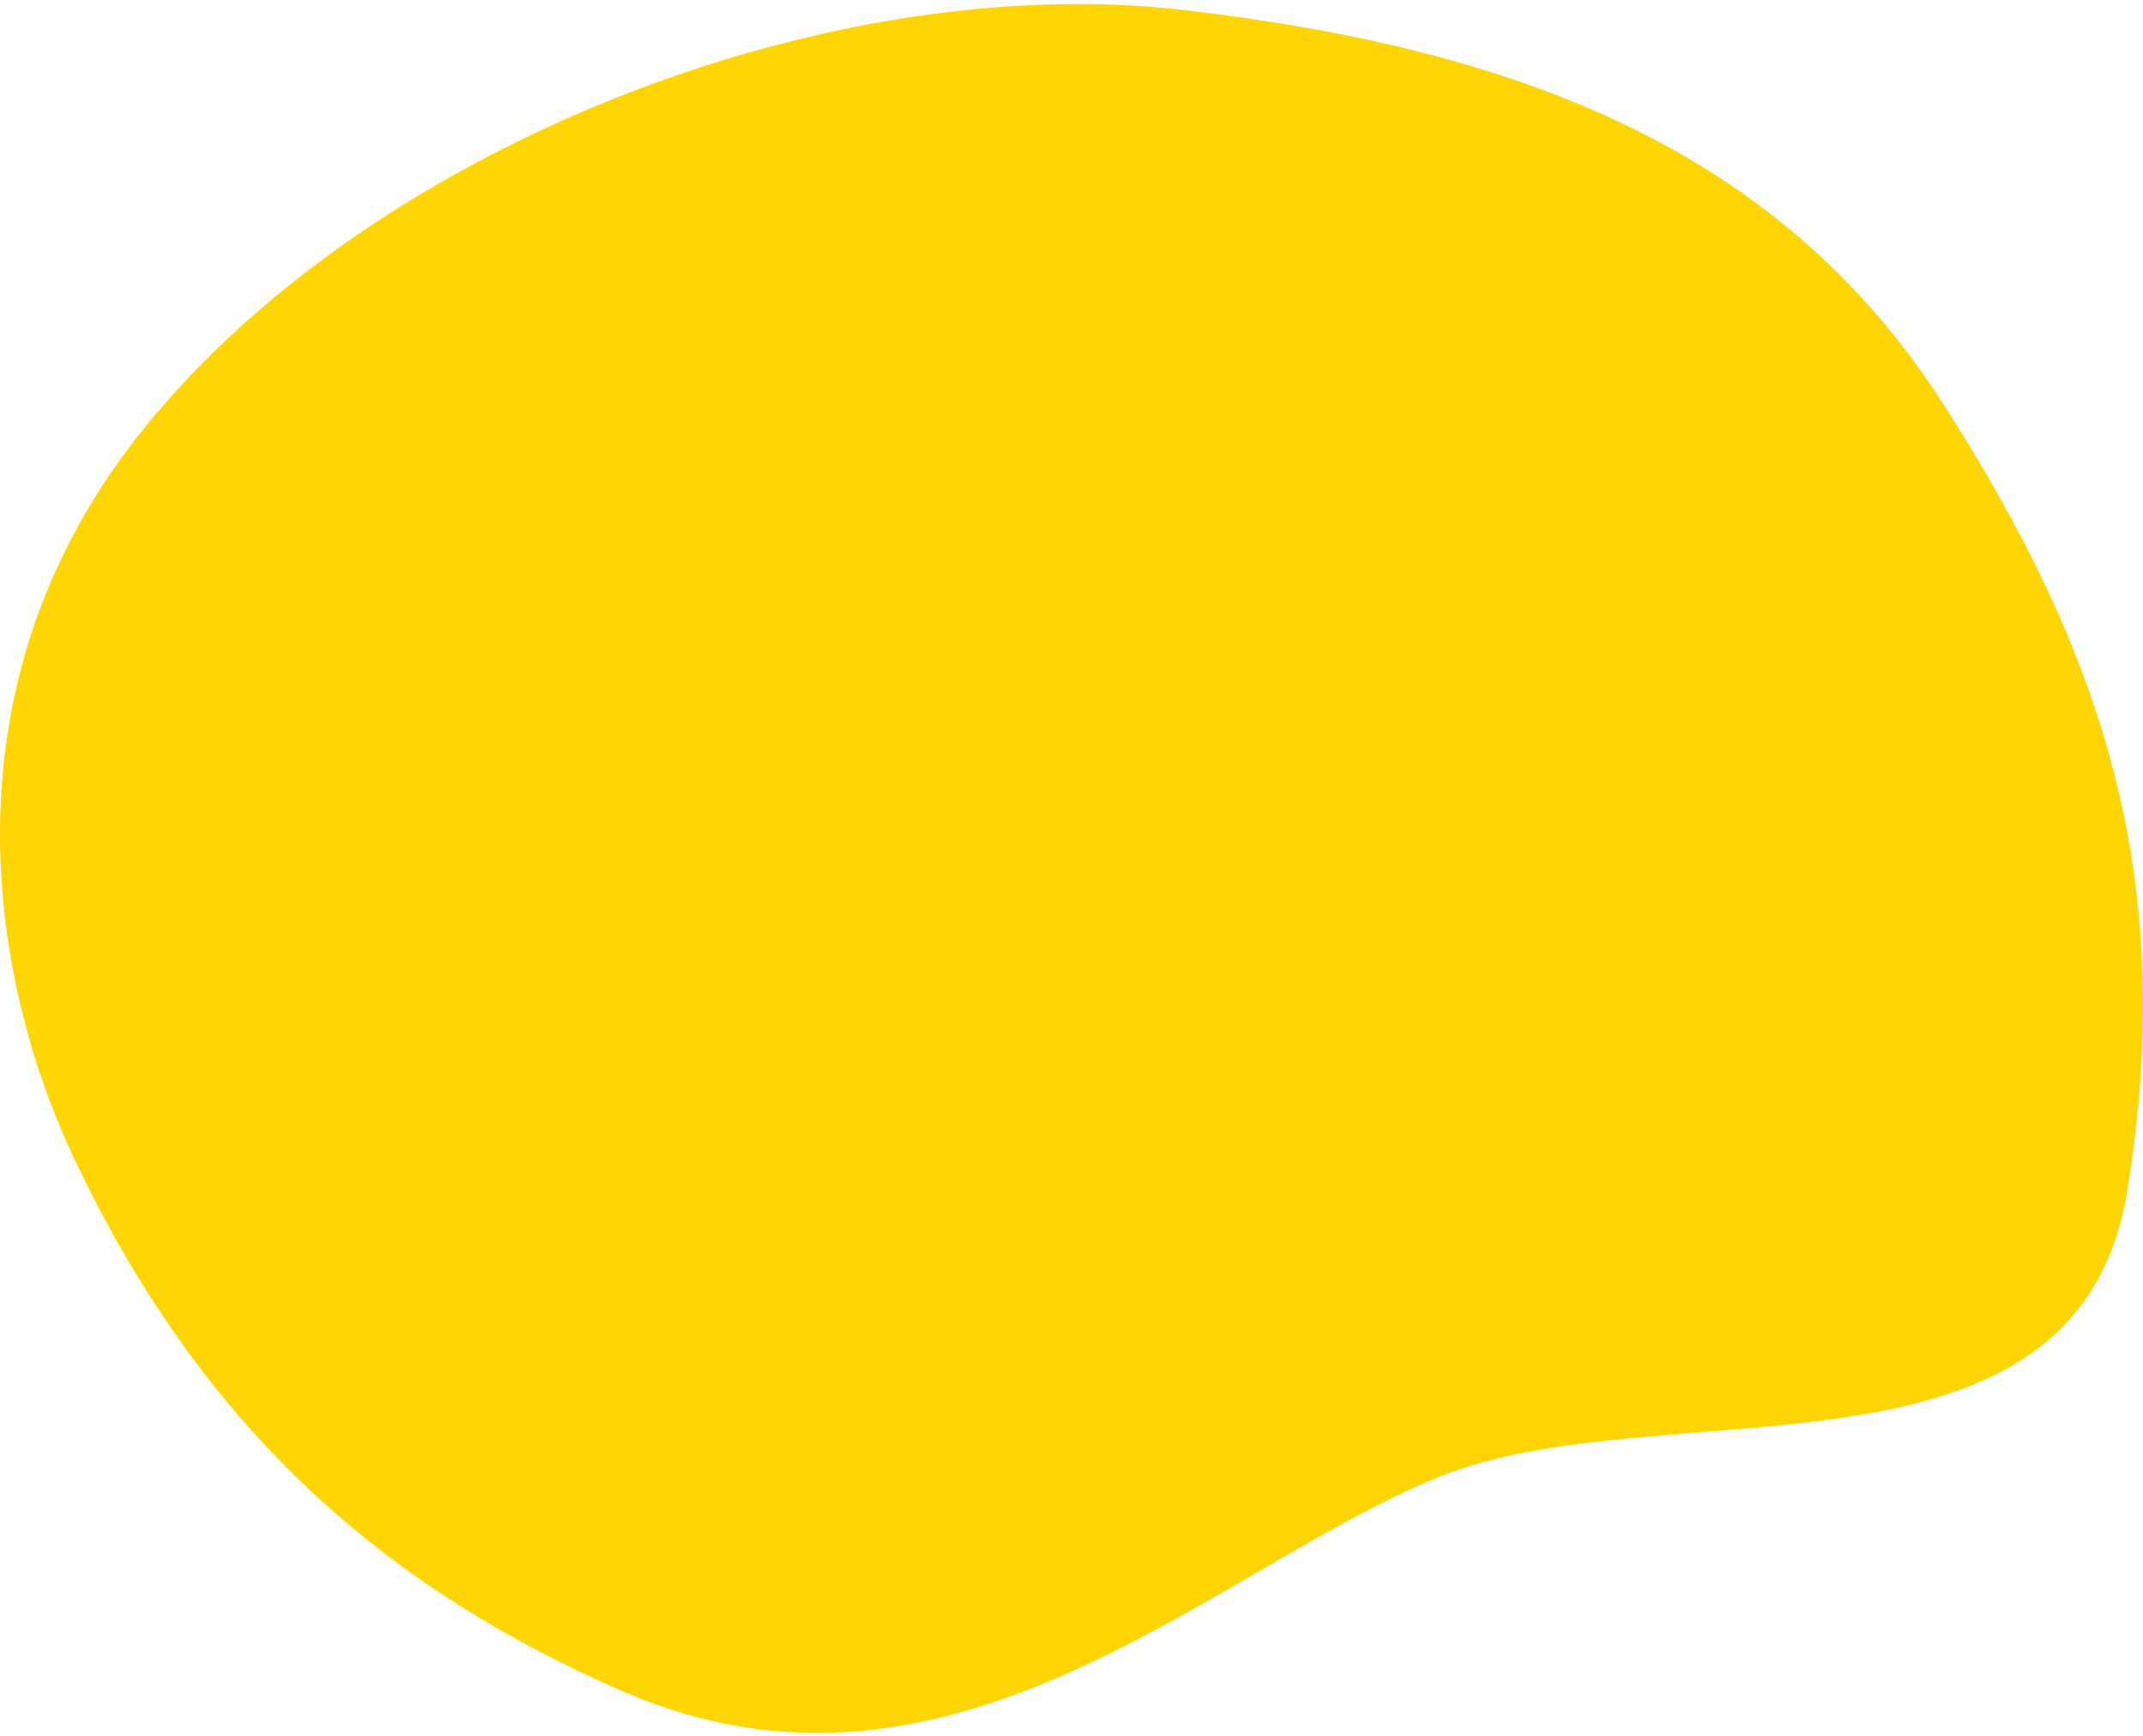 <?xml version="1.0" encoding="UTF-8"?>
<svg xmlns="http://www.w3.org/2000/svg" width="300" height="243" viewBox="0 0 300 243" fill="none">
  <path d="M271.915 56.347C294.426 91.375 304.912 122.99 297.791 166.717C290.67 210.444 232.512 193.982 201.271 206.803C169.801 219.623 133.253 256.847 87.081 236.701C55.304 222.835 28.789 201.345 10.182 161.738C-1.158 137.601 -9.867 93.664 23.212 56.347C56.06 18.801 117.686 -4.122 165.466 1.372C213.016 6.867 249.173 21.091 271.915 56.347Z" fill="#FFD503"></path>
</svg>
